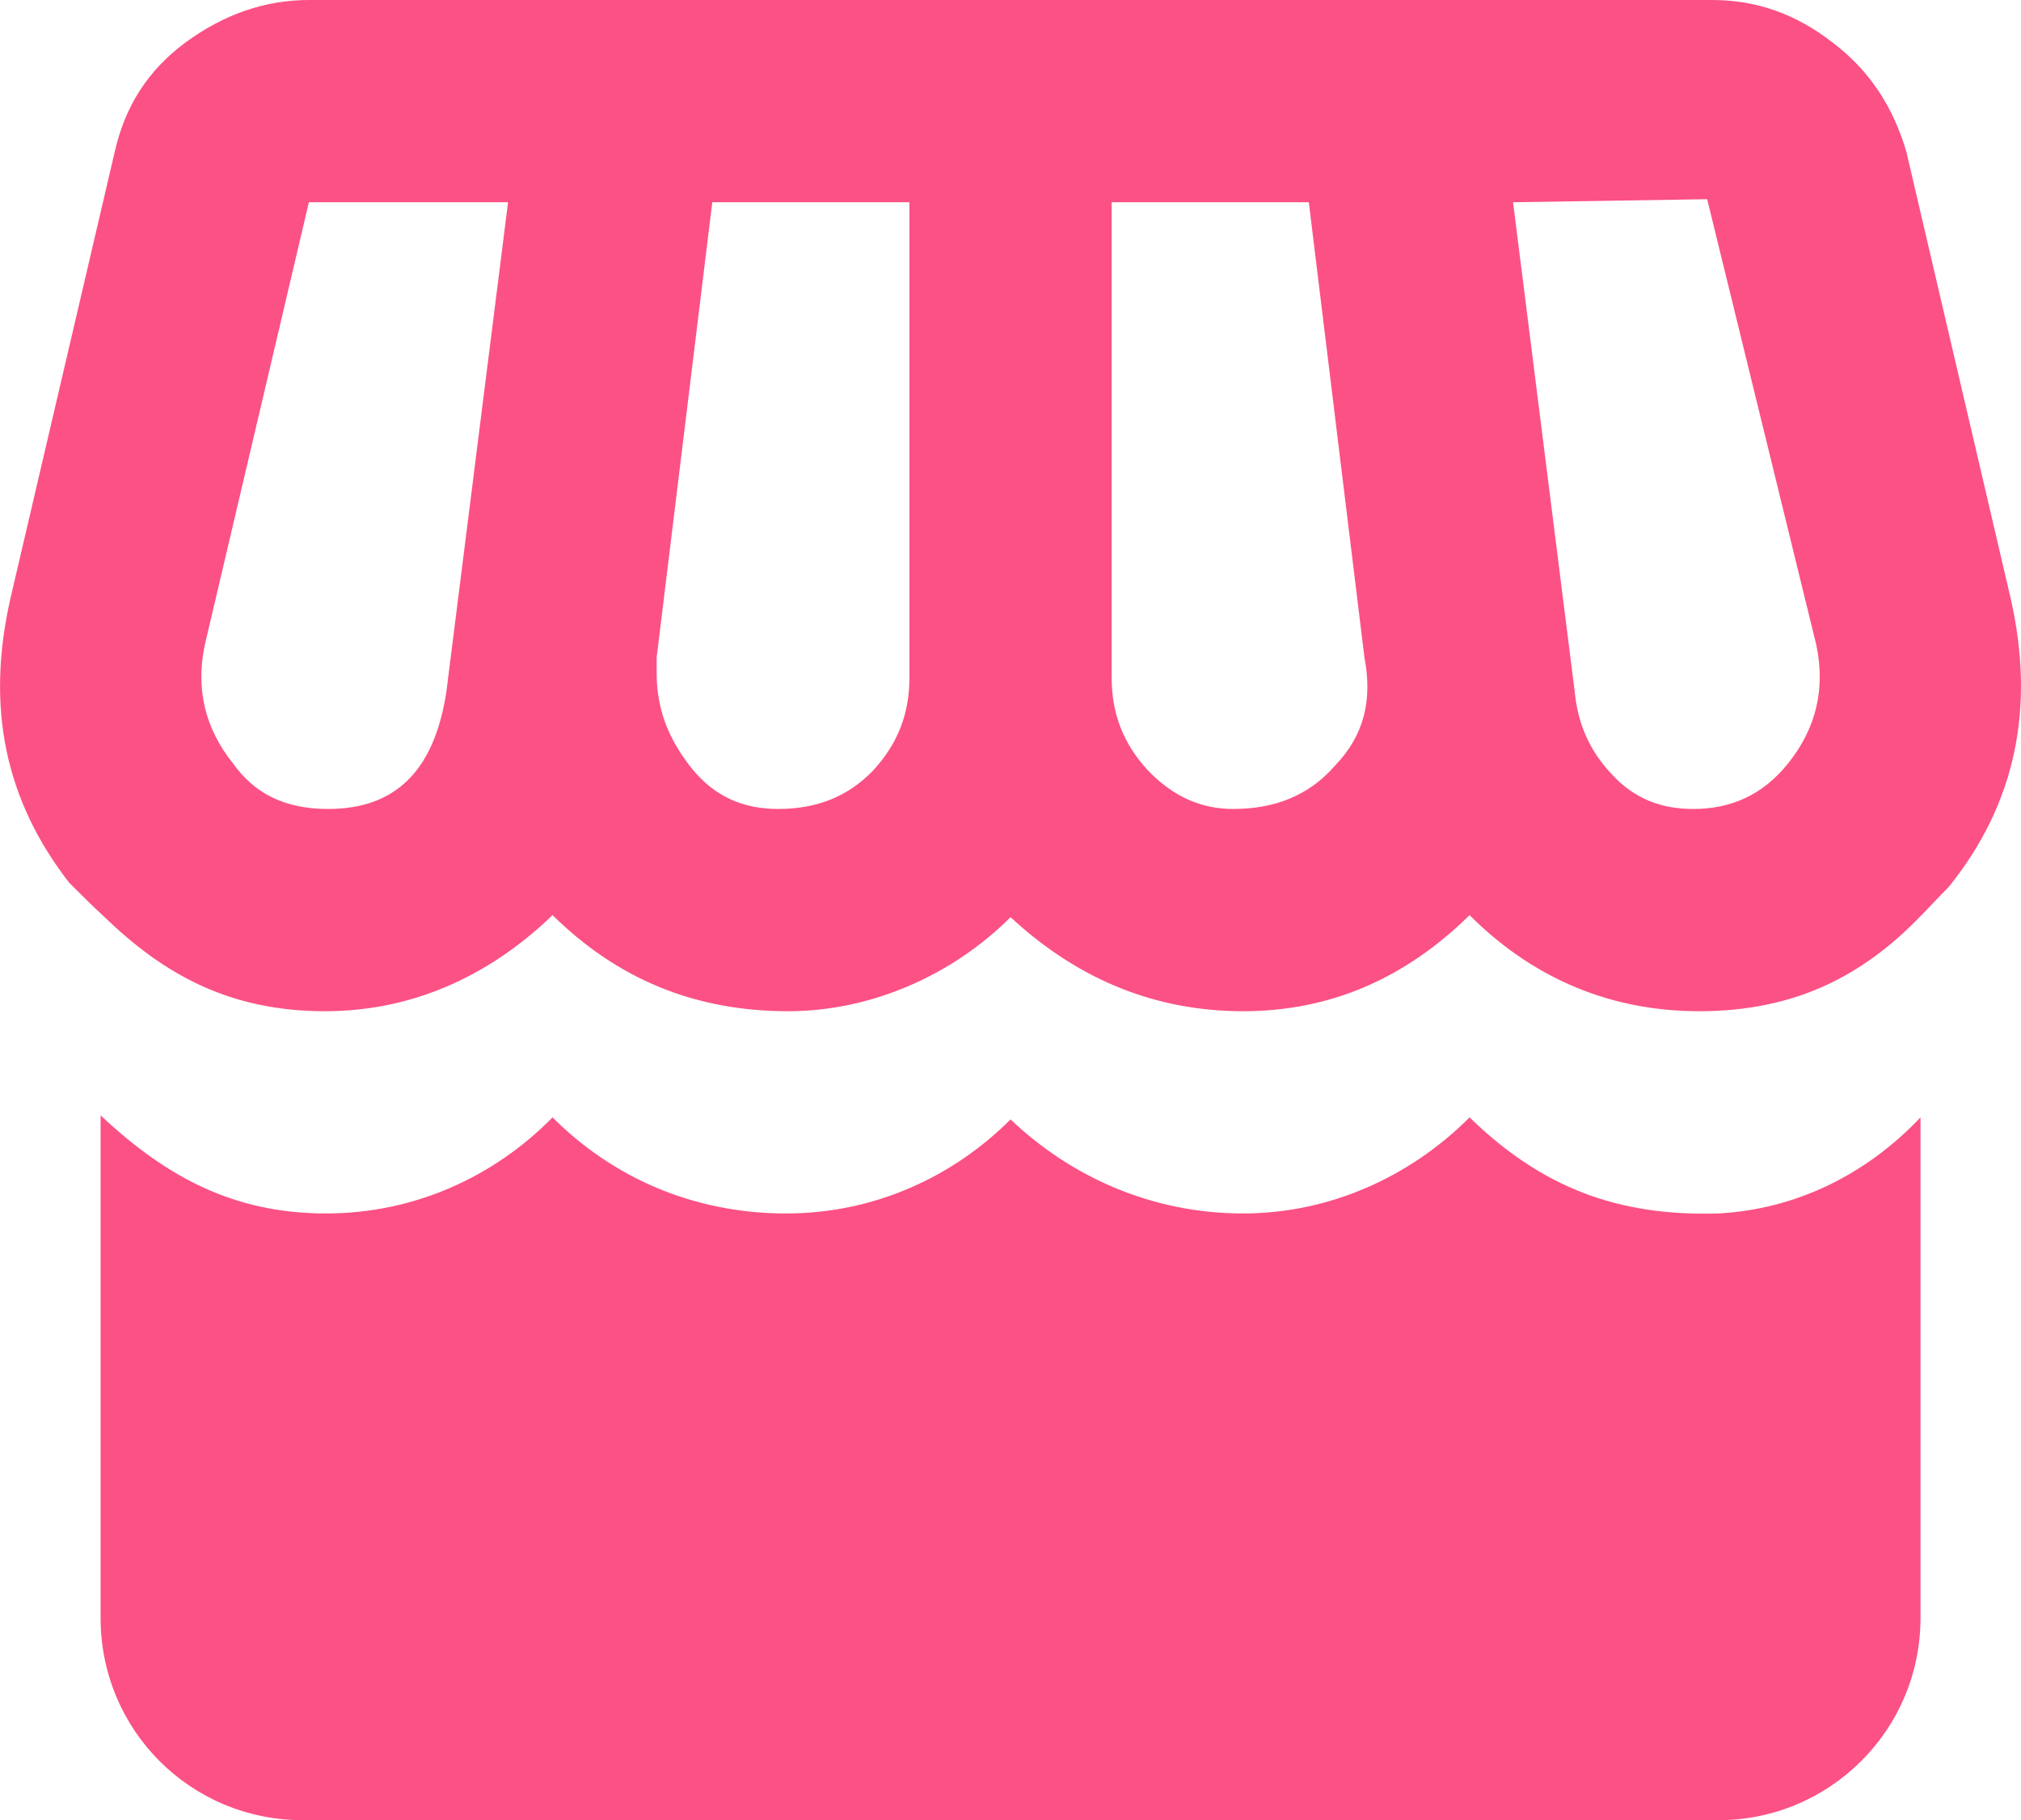 <?xml version="1.0" encoding="UTF-8" standalone="no"?>
<svg
   xmlns:dc="http://purl.org/dc/elements/1.1/"
   xmlns:cc="http://creativecommons.org/ns#"
   xmlns:rdf="http://www.w3.org/1999/02/22-rdf-syntax-ns#"
   xmlns:svg="http://www.w3.org/2000/svg"
   xmlns="http://www.w3.org/2000/svg"
   xmlns:sodipodi="http://sodipodi.sourceforge.net/DTD/sodipodi-0.dtd"
   xmlns:inkscape="http://www.inkscape.org/namespaces/inkscape"
   version="1.1"
   width="19.989"
   height="18"
   viewBox="0 0 19.989 18"
   id="svg4"
   sodipodi:docname="store.svg"
   inkscape:version="0.92.4 (5da689c313, 2019-01-14)">
  <defs
     id="defs8" />
  <sodipodi:namedview
     pagecolor="#ffffff"
     bordercolor="#666666"
     borderopacity="1"
     objecttolerance="10"
     gridtolerance="10"
     guidetolerance="10"
     inkscape:pageopacity="0"
     inkscape:pageshadow="2"
     inkscape:window-width="840"
     inkscape:window-height="480"
     id="namedview6"
     showgrid="false"
     inkscape:zoom="1.3159426"
     inkscape:cx="59.613454"
     inkscape:cy="59.301918"
     inkscape:window-x="483"
     inkscape:window-y="178"
     inkscape:window-maximized="0"
     inkscape:current-layer="svg4"
     fit-margin-top="0"
     fit-margin-left="0"
     fit-margin-right="0"
     fit-margin-bottom="0" />
  <path
     id="path812"
     d="m 3.055,0 c -0.43,0 -0.84,0.14 -1.22,0.42 -0.38,0.28 -0.6,0.64 -0.7,1.08 L 0.105,5.91 c -0.25,1.09 -0.05,2.01 0.58,2.82 0.12,0.12 0.24,0.24 0.35,0.34 0.59,0.57 1.24,0.93 2.18,0.93 0.94,0 1.69,-0.41 2.25,-0.95 0.63,0.62 1.39,0.95 2.33,0.95 0.84,0 1.64,-0.37 2.2,-0.93 C 10.675,9.7 11.445,10 12.295,10 c 0.87,0 1.61,-0.33 2.24,-0.95 0.57,0.57 1.32,0.95 2.27,0.95 0.95,0 1.62,-0.35 2.19,-0.94 0.09,-0.09 0.18,-0.19 0.28,-0.29 0.66,-0.82 0.86,-1.77 0.61,-2.86 l -1.03,-4.41 c -0.13,-0.44 -0.36,-0.8 -0.73,-1.08 -0.36,-0.28 -0.75,-0.42 -1.19,-0.42 m -0.05,1.97 1.08,4.41 c 0.09,0.43 0,0.82 -0.28,1.17 -0.25,0.31 -0.56,0.45 -0.94,0.45 -0.31,0 -0.58,-0.1 -0.8,-0.34 -0.22,-0.23 -0.34,-0.5 -0.37,-0.82 L 14.965,2 M 3.055,2 h 1.97 l -0.61,4.84 c -0.12,0.79 -0.51,1.16 -1.17,1.16 -0.41,0 -0.72,-0.14 -0.94,-0.45 -0.28,-0.35 -0.37,-0.74 -0.28,-1.17 m 5.02,-4.38 h 1.95 v 4.7 c 0,0.35 -0.11,0.65 -0.36,0.92 -0.25,0.26 -0.56,0.38 -0.94,0.38 -0.34,0 -0.63,-0.12 -0.86,-0.41 -0.23,-0.29 -0.34,-0.59 -0.34,-0.93 V 6.5 M 10.995,2 h 1.95 l 0.55,4.5 c 0.08,0.42 0,0.77 -0.29,1.07 -0.26,0.3 -0.6,0.43 -1.01,0.43 -0.31,0 -0.59,-0.12 -0.84,-0.38 -0.25,-0.27 -0.36,-0.57 -0.36,-0.92 M 0.995,11.03 V 16 c 0,1.11 0.89,2 2,2 4.67,0 9.33,0 14,0 1.1,0 2,-0.89 2,-2 v -4.95 c -0.55,0.58 -1.25,0.91 -2,0.95 -1,0.03 -1.75,-0.26 -2.46,-0.95 -0.6,0.6 -1.4,0.95 -2.24,0.95 -0.9,0 -1.7,-0.36 -2.3,-0.93 -0.57,0.57 -1.35,0.93 -2.22,0.93 -0.91,0 -1.71,-0.35 -2.31,-0.95 -0.58,0.59 -1.37,0.95 -2.24,0.95 -0.9,0 -1.57,-0.35 -2.23,-0.97 z"
     inkscape:connector-curvature="0"
     style="fill:#fc5185;fill-opacity:1" />
</svg>
